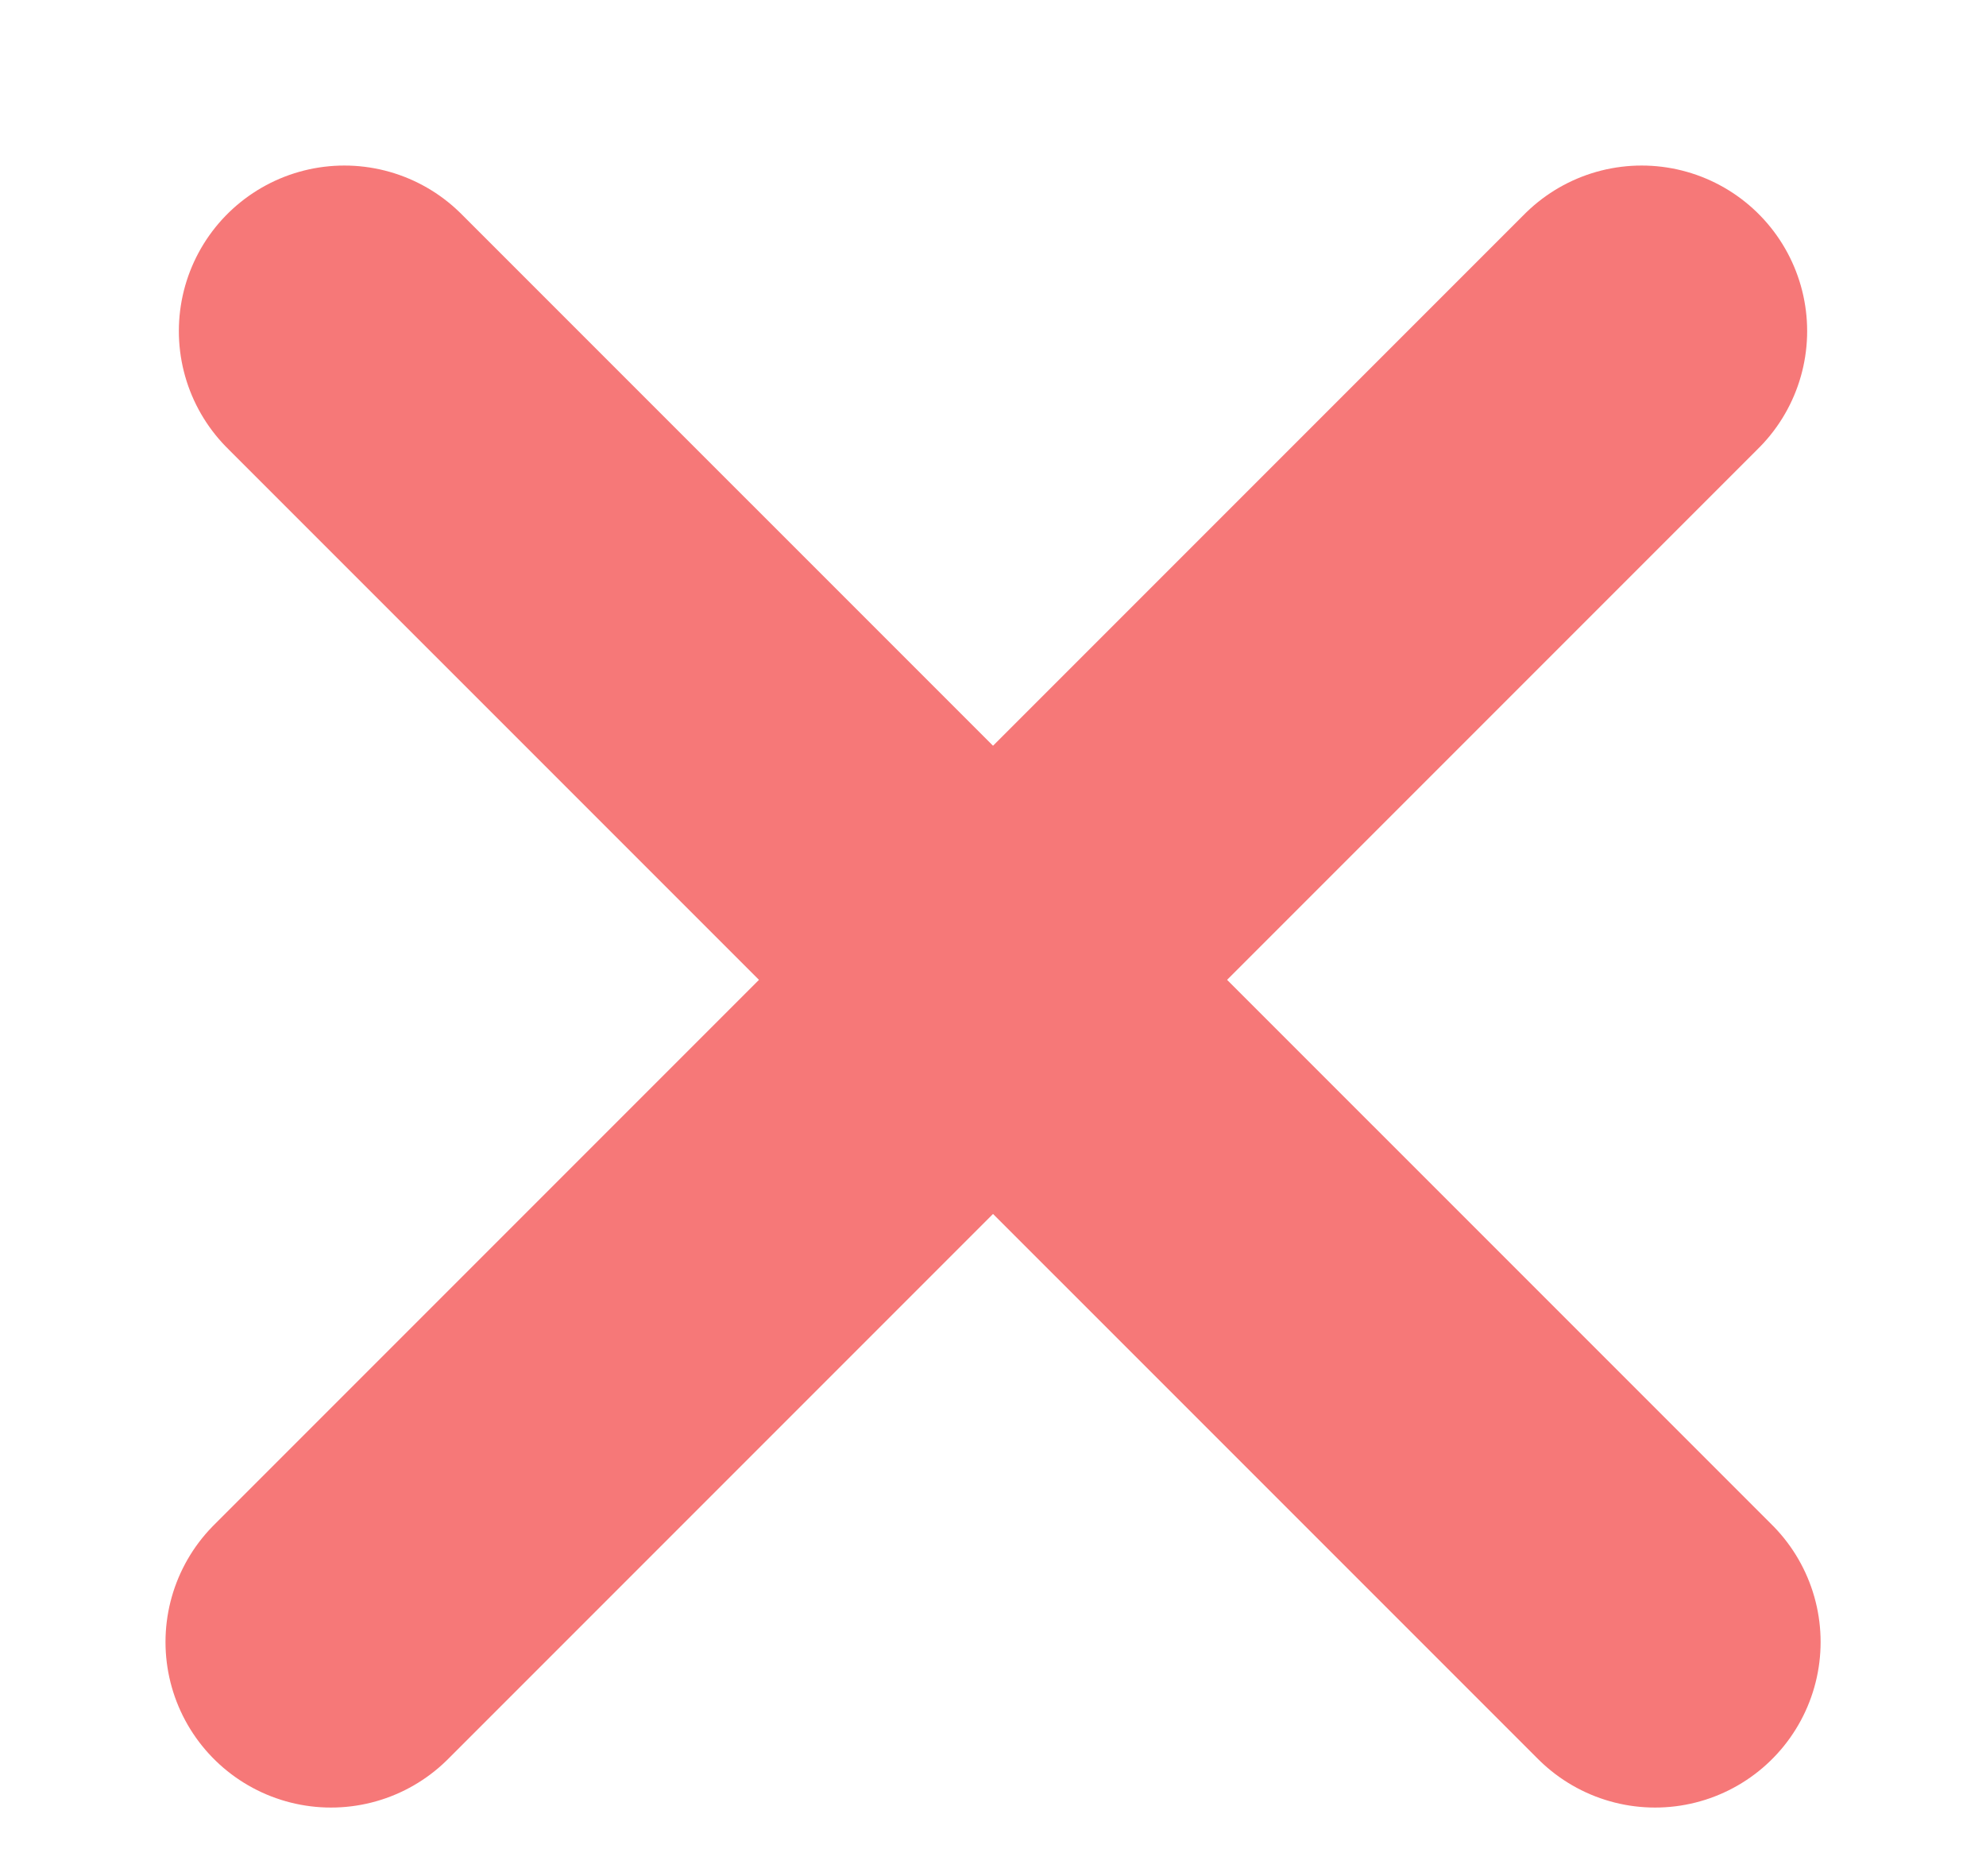 <svg width="18" height="17" viewBox="0 0 18 17" fill="none" xmlns="http://www.w3.org/2000/svg">
<line x1="3" y1="14.879" x2="14.879" y2="3" stroke="#F67878" stroke-width="3" stroke-linecap="round"/>
<line x1="3.121" y1="3" x2="15.001" y2="14.879" stroke="#F67878" stroke-width="3" stroke-linecap="round"/>
</svg>
